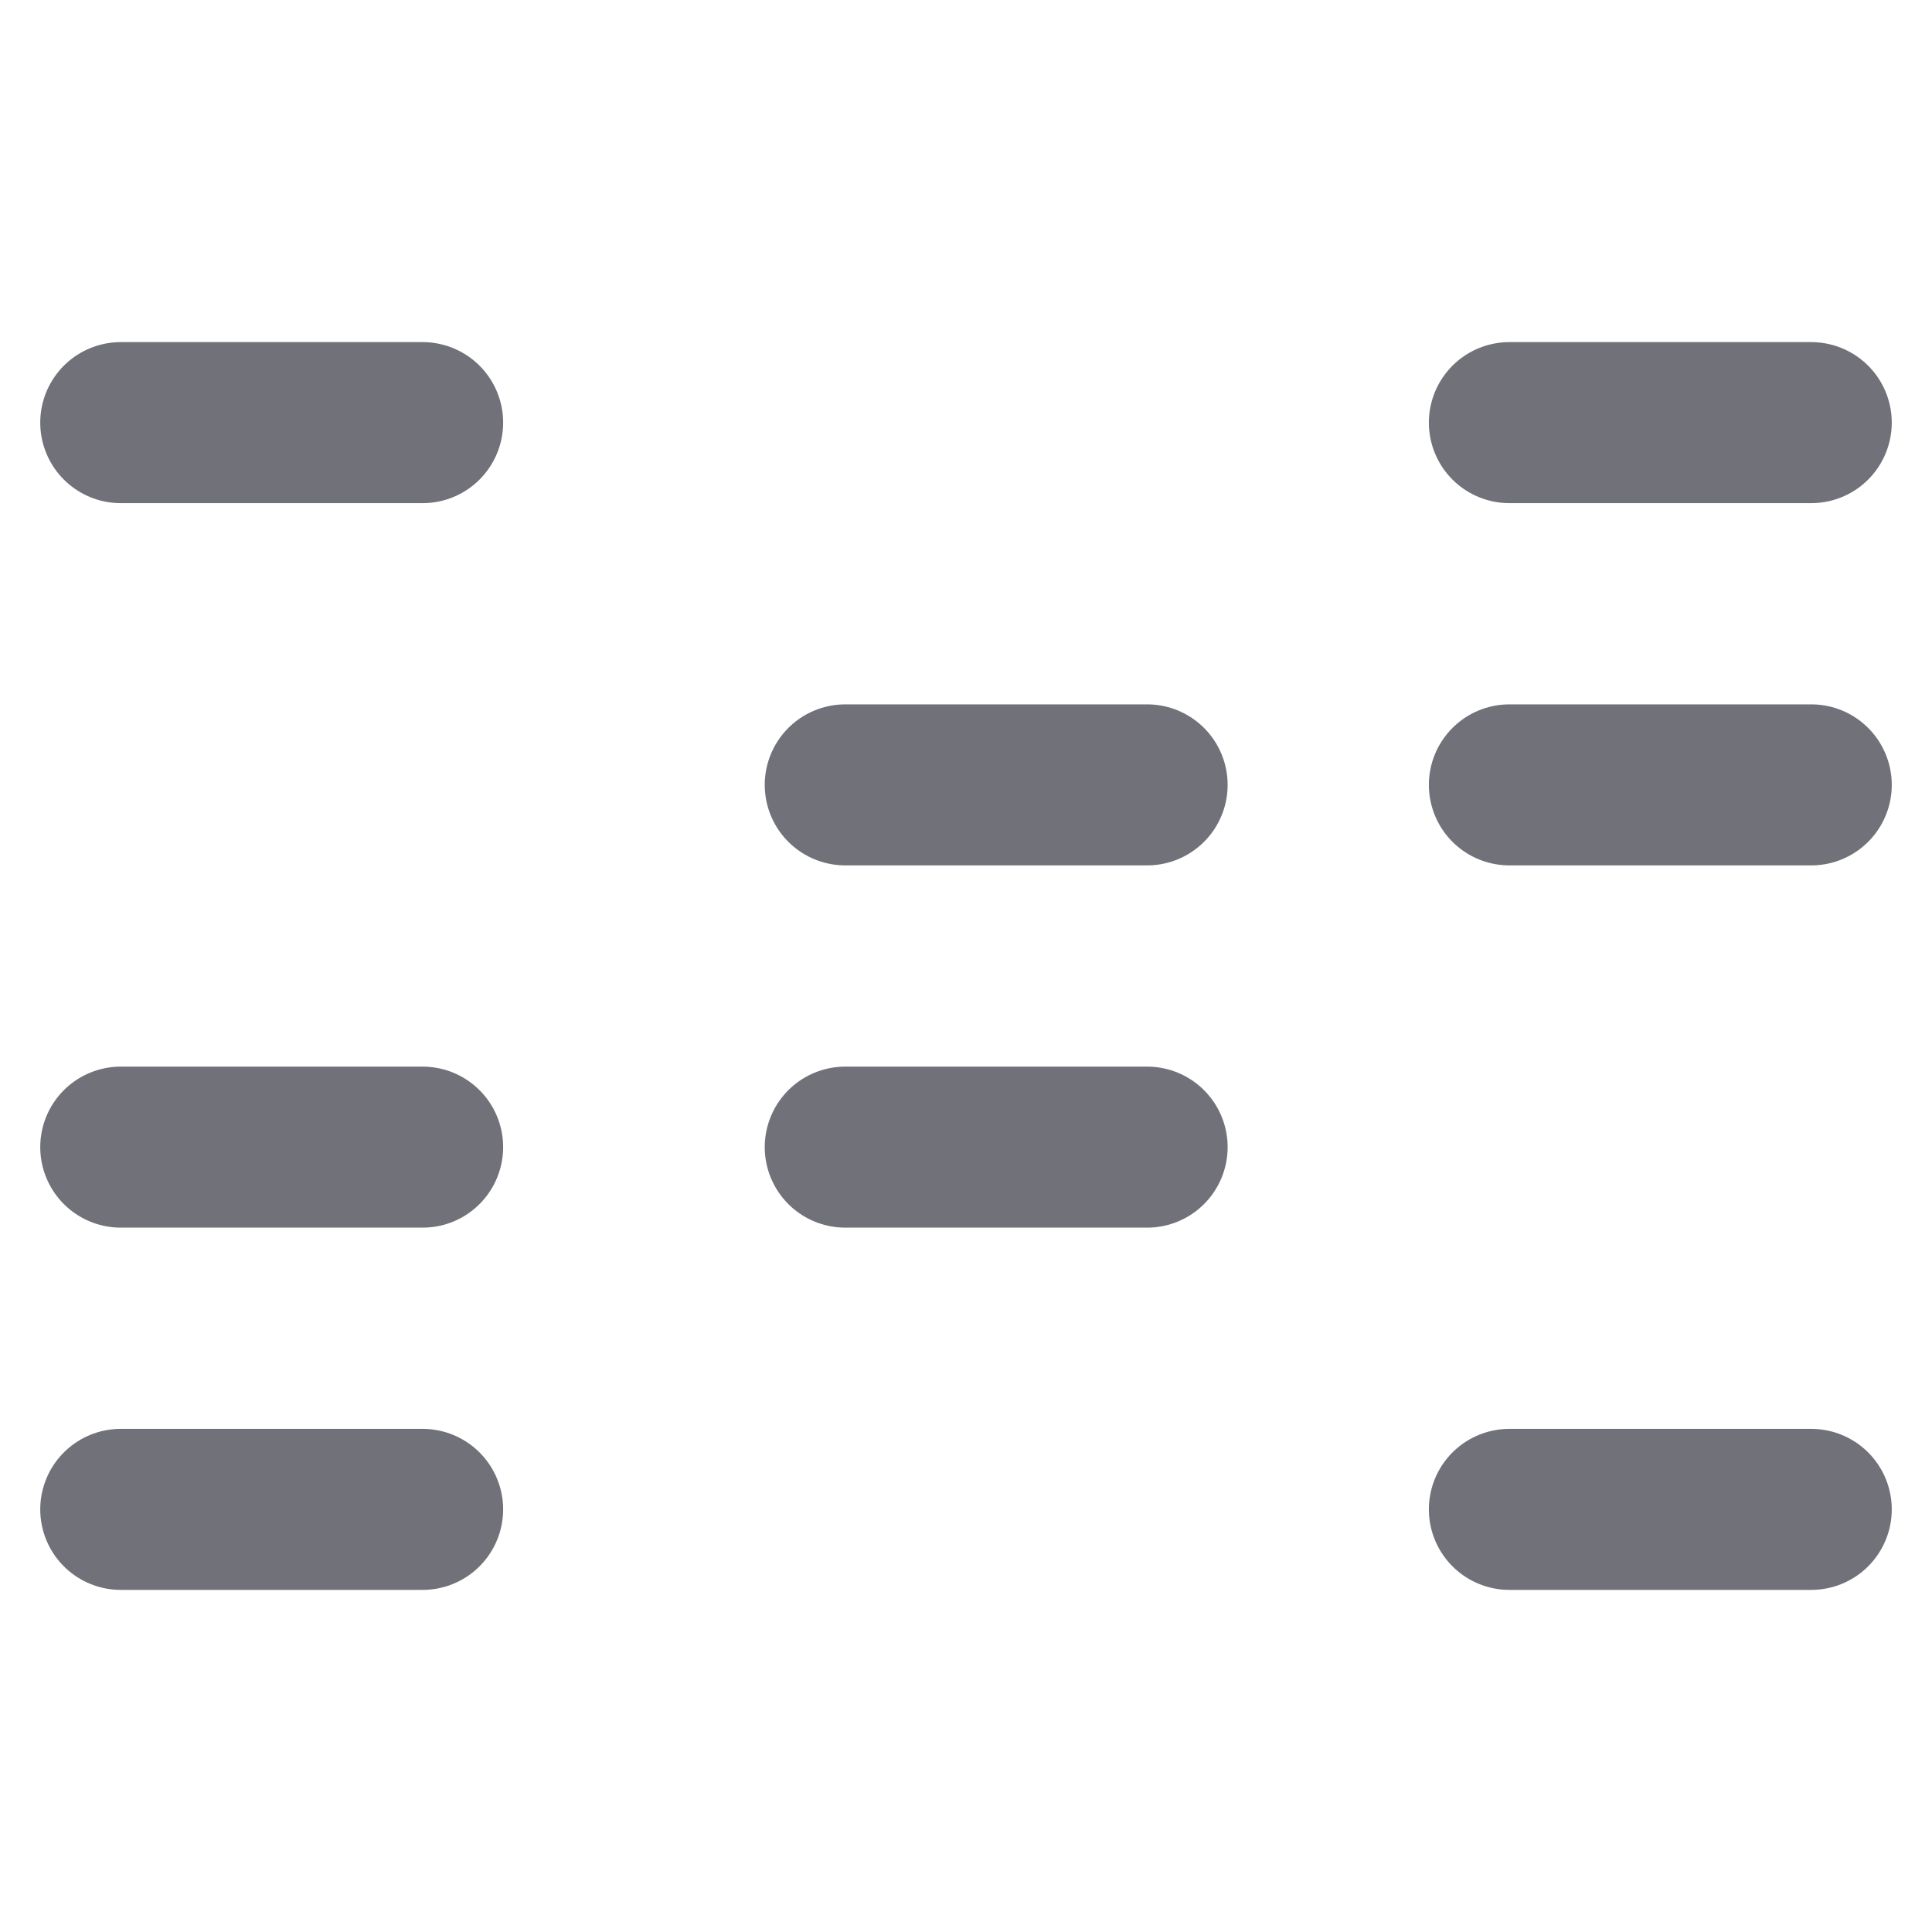 <svg xmlns="http://www.w3.org/2000/svg" width="32" height="32" fill="none"><path stroke="#71717A" stroke-linecap="round" stroke-width="2.667" d="M2 7h5M25 7h5M25 13h5M25 25h5M2 25h5M2 19h5M14 19h5M14 13h5"/></svg>
